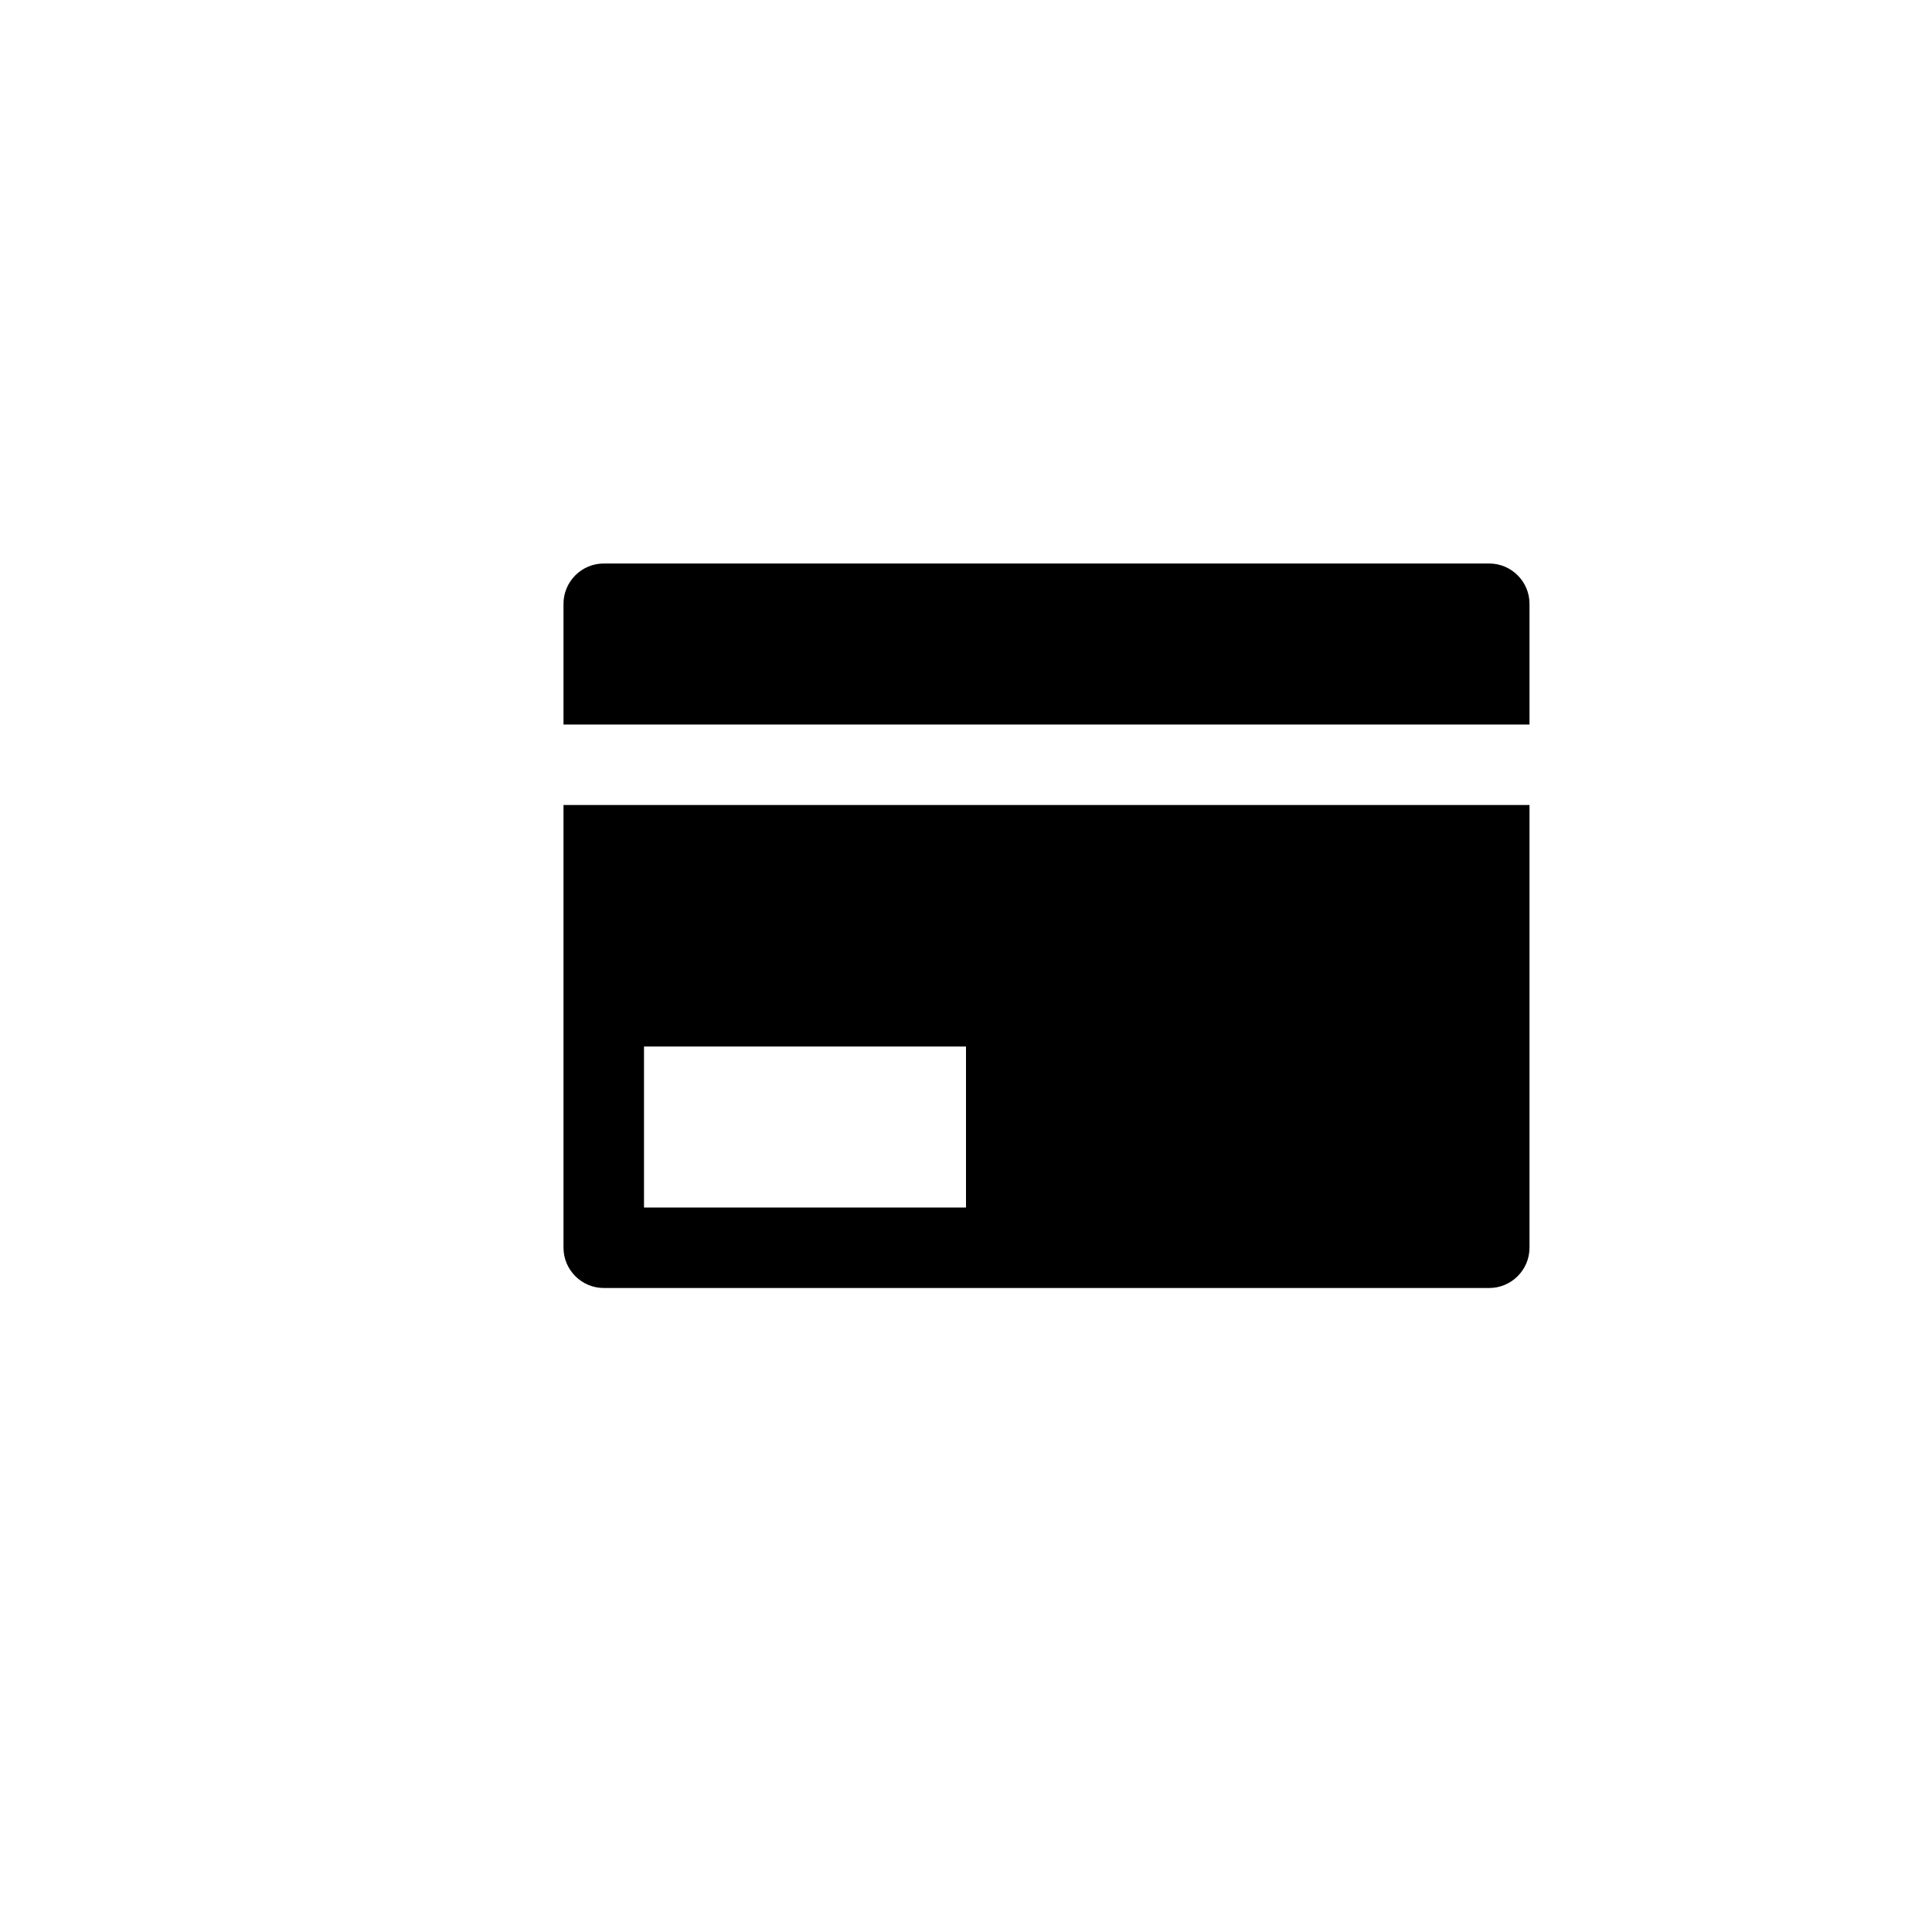 <?xml version="1.0" encoding="utf-8"?>
<!-- Generator: Adobe Illustrator 19.1.0, SVG Export Plug-In . SVG Version: 6.00 Build 0)  -->
<svg version="1.1" id="Layer_1" xmlns="http://www.w3.org/2000/svg" xmlns:xlink="http://www.w3.org/1999/xlink" x="0px" y="0px"
	 viewBox="0 0 24 24" style="enable-background:new 0 0 24 24;" xml:space="preserve">
<g id="credit-card">
	<path id="credit_x5F_card" d="M19,7.5V9H7V7.5C7,7.225,7.225,7,7.5,7h11C18.775,7,19,7.225,19,7.5z M7,10h12v5.5
		c0,0.275-0.225,0.5-0.5,0.5h-11C7.225,16,7,15.775,7,15.5V10z M8,15h4v-2H8V15z"/>
</g>
</svg>
